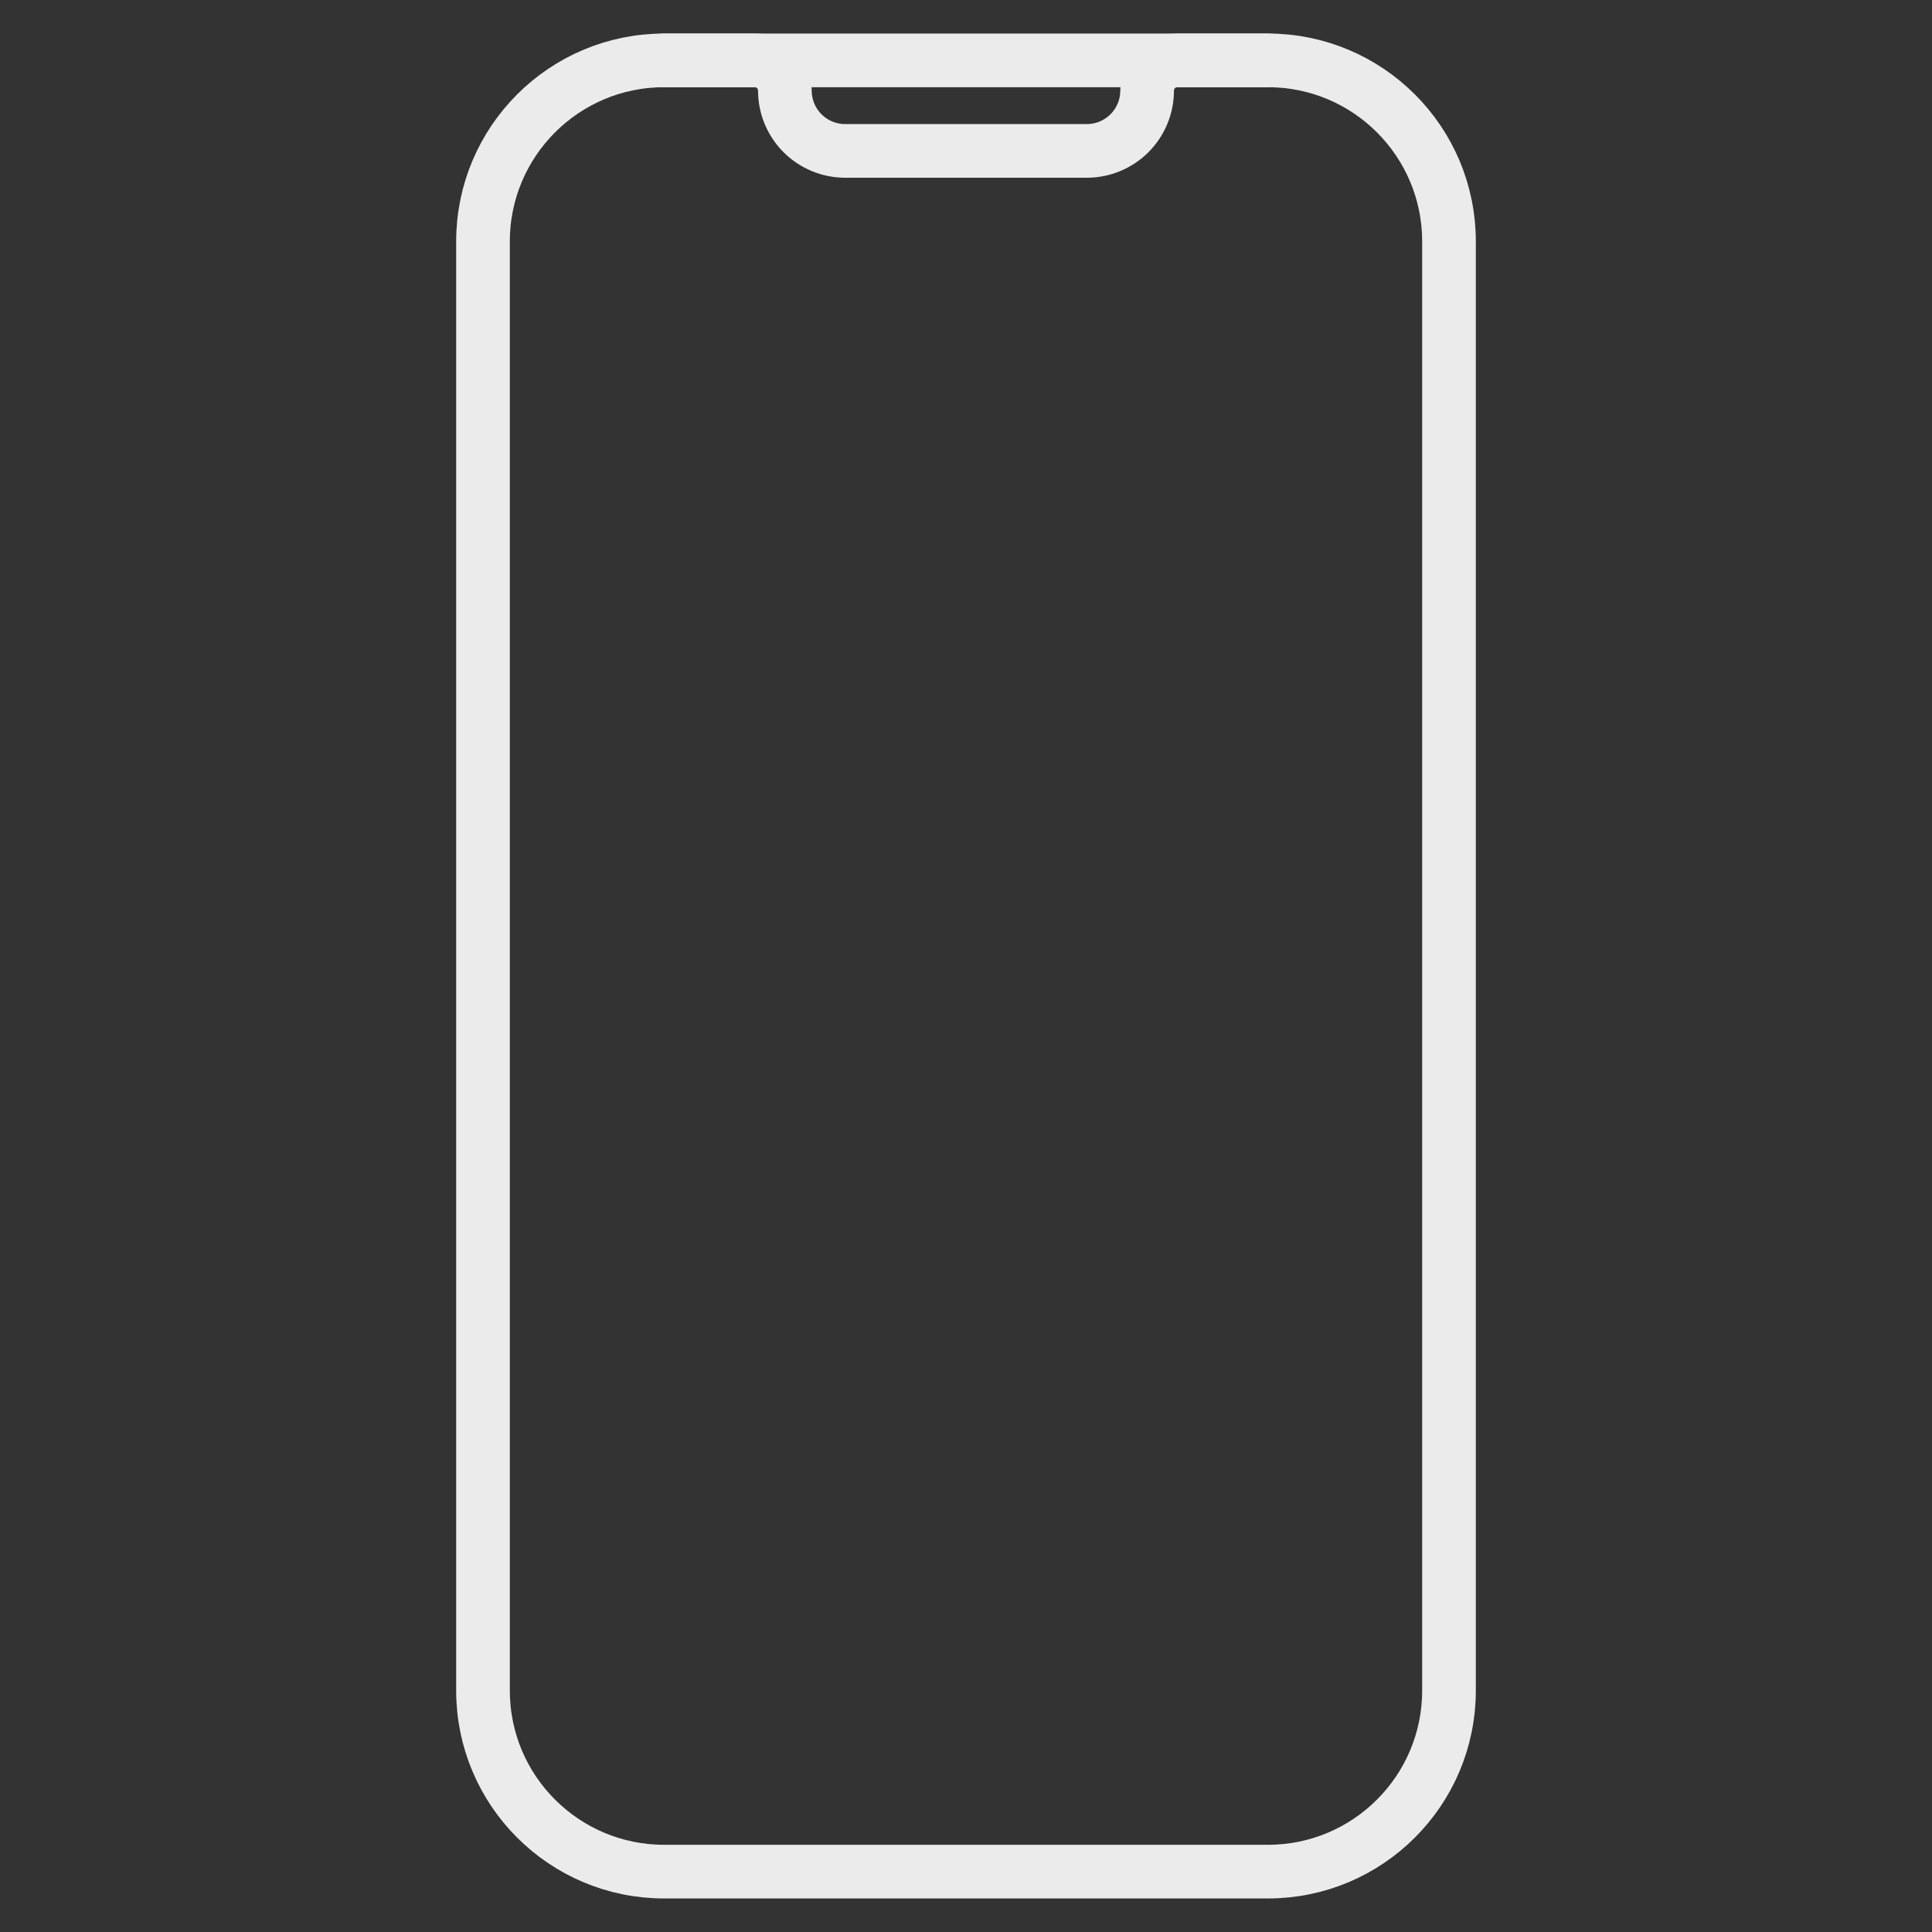 <svg width="36" height="36" viewBox="0 0 36 36" fill="none" xmlns="http://www.w3.org/2000/svg">
<rect x="0" y="0" width="36" height="36" fill="#333333" stroke="none"/>
<path d="M23.625 1.125H12.375C10.511 1.125 9 2.636 9 4.5V31.5C9 33.364 10.511 34.875 12.375 34.875H23.625C25.489 34.875 27 33.364 27 31.5V4.5C27 2.636 25.489 1.125 23.625 1.125Z" stroke="#EBEBEB" stroke-linecap="round" stroke-linejoin="round"/>
<path d="M12.375 1.125H14.062C14.212 1.125 14.355 1.184 14.46 1.29C14.566 1.395 14.625 1.538 14.625 1.688C14.625 1.986 14.743 2.272 14.954 2.483C15.165 2.694 15.452 2.812 15.75 2.812H20.25C20.548 2.812 20.834 2.694 21.046 2.483C21.256 2.272 21.375 1.986 21.375 1.688C21.375 1.538 21.434 1.395 21.54 1.29C21.645 1.184 21.788 1.125 21.938 1.125H23.625" stroke="#EBEBEB" stroke-linecap="round" stroke-linejoin="round"/>
</svg>
